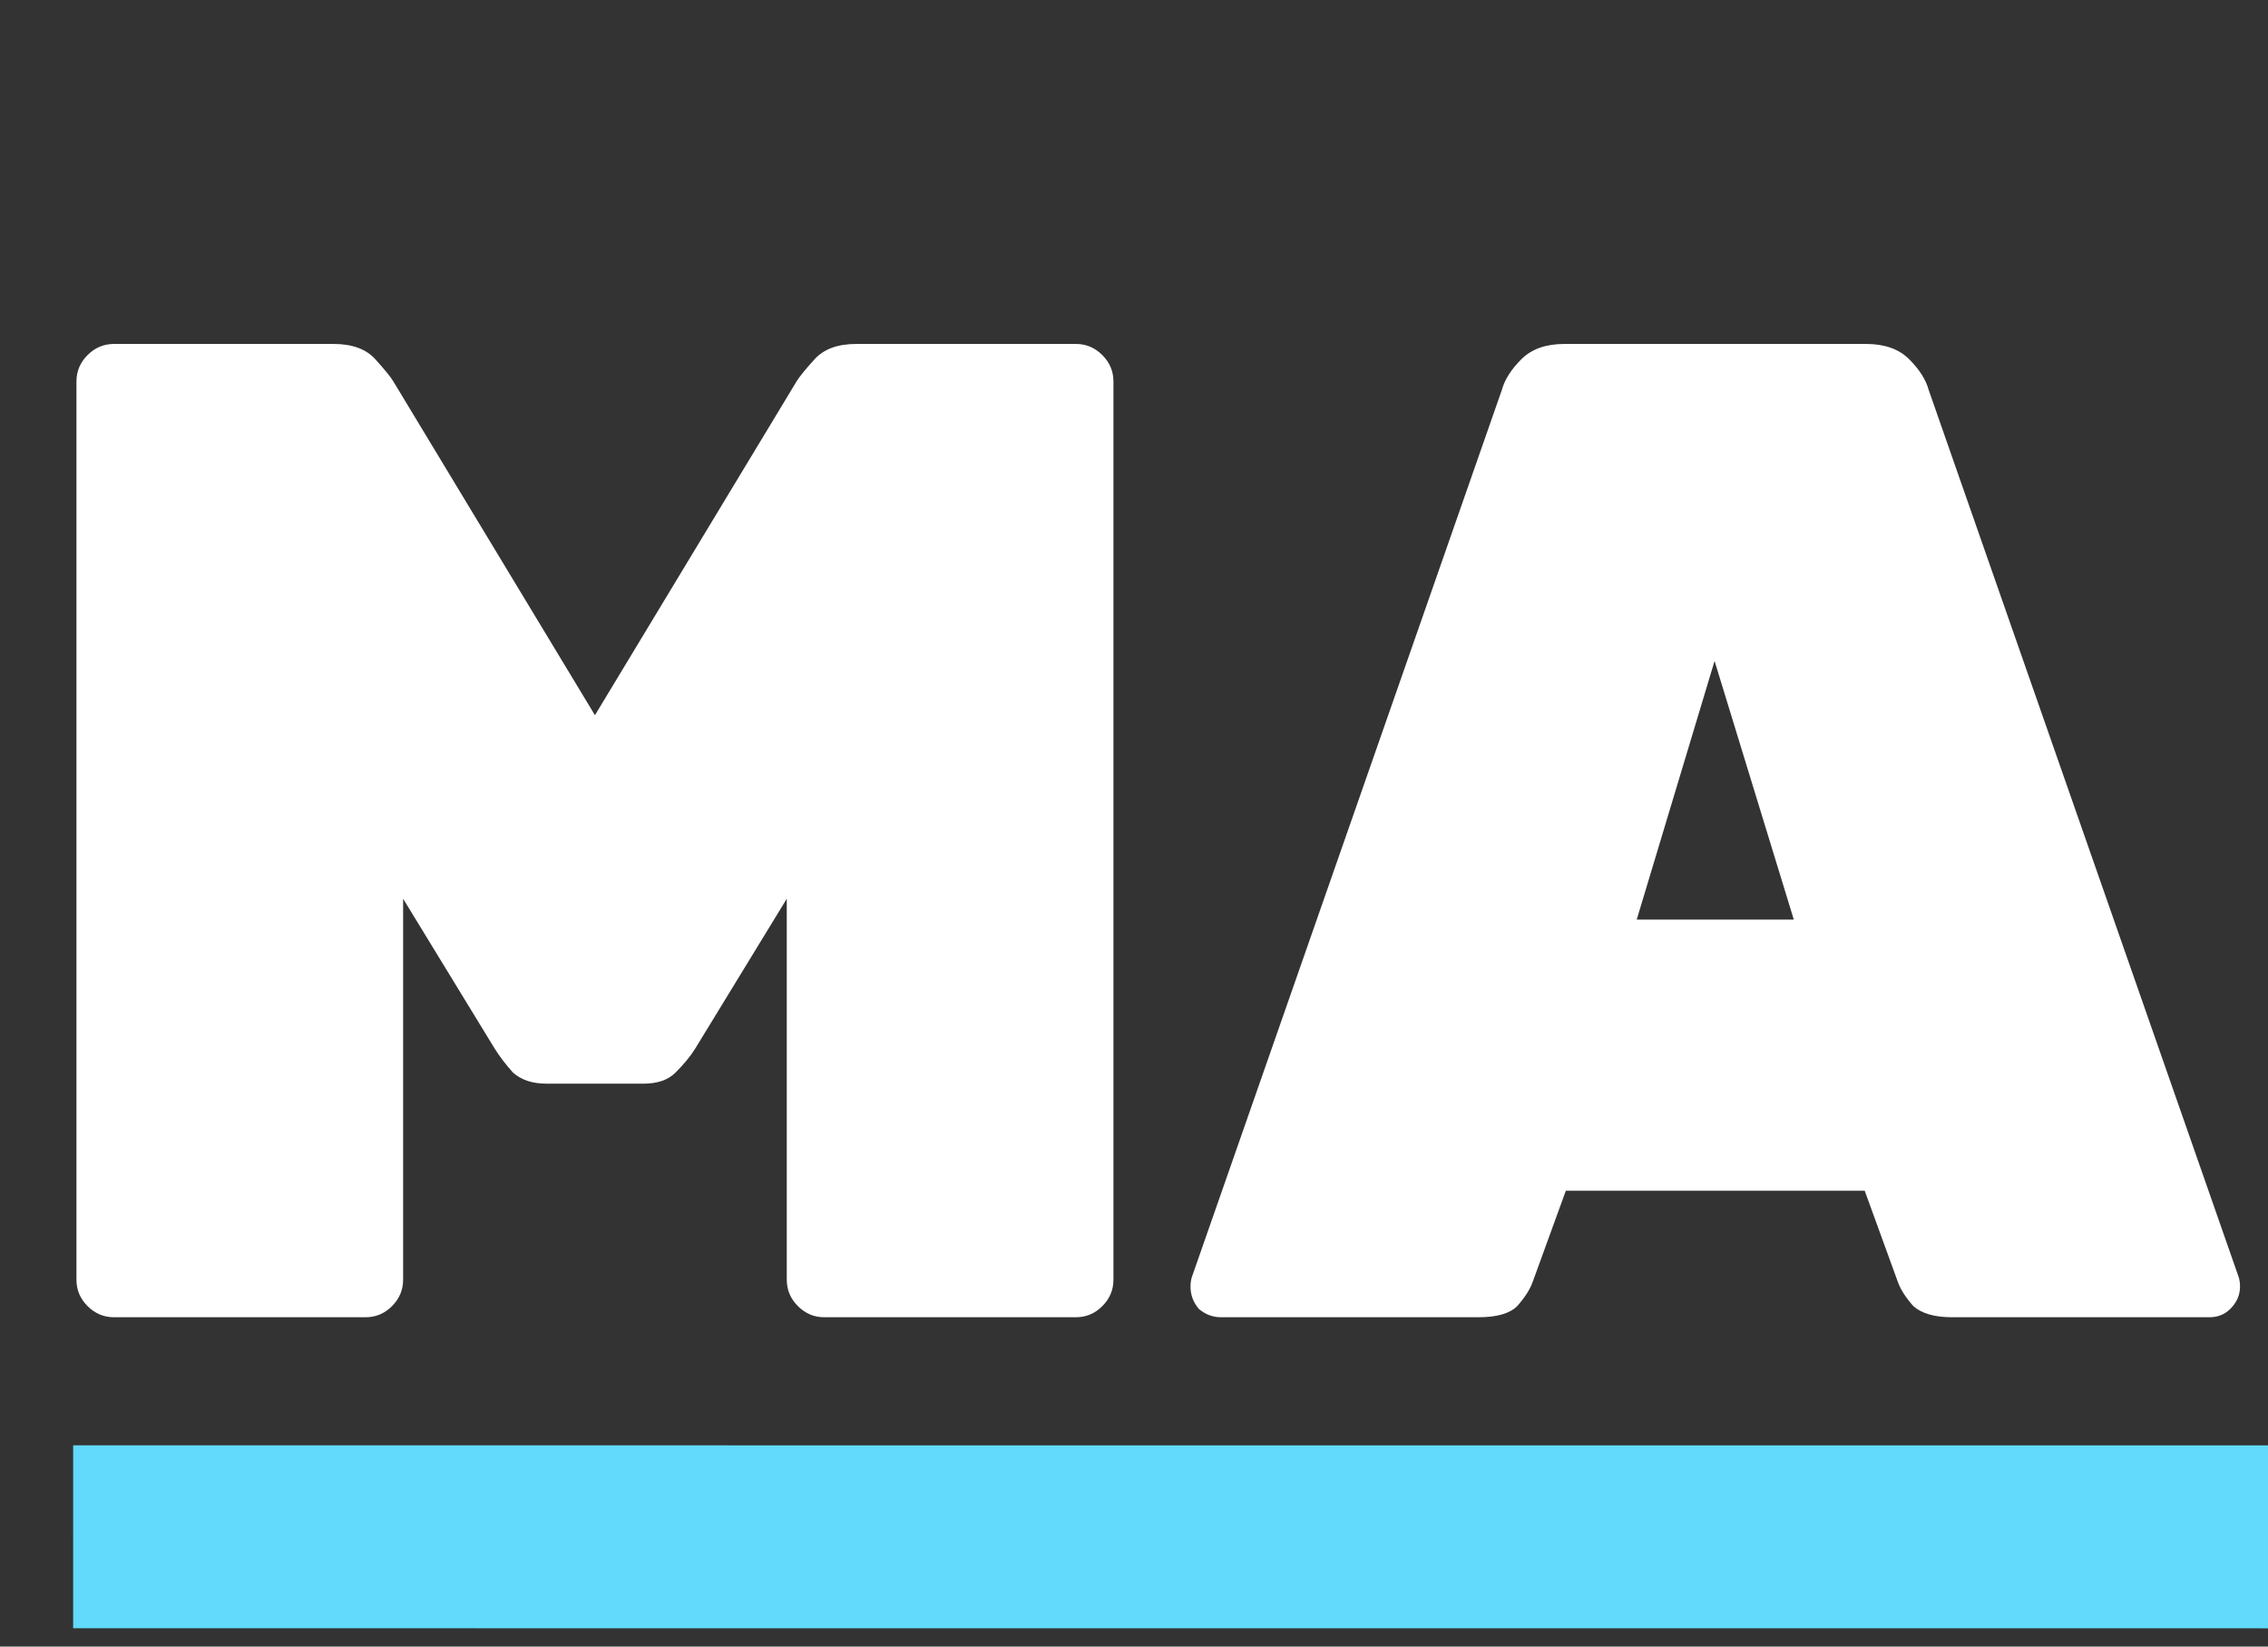 <svg width="62" height="45" viewBox="0 0 62 45" fill="none" xmlns="http://www.w3.org/2000/svg">
<rect x="0" y="0" width="62" height="45" fill="#333333" stroke="none"/>
<path d="M2 42L62 42.002" stroke="#61DAFB" stroke-width="5"/>
<path d="M3.116 36C2.837 36 2.597 35.899 2.394 35.696C2.191 35.493 2.09 35.253 2.09 34.974V10.426C2.09 10.147 2.191 9.907 2.394 9.704C2.597 9.501 2.837 9.4 3.116 9.4H9.12C9.627 9.4 10.007 9.539 10.26 9.818C10.513 10.097 10.678 10.299 10.754 10.426L16.264 19.546L21.774 10.426C21.85 10.299 22.015 10.097 22.268 9.818C22.521 9.539 22.901 9.4 23.408 9.4H29.412C29.691 9.4 29.931 9.501 30.134 9.704C30.337 9.907 30.438 10.147 30.438 10.426V34.974C30.438 35.253 30.337 35.493 30.134 35.696C29.931 35.899 29.691 36 29.412 36H22.534C22.255 36 22.015 35.899 21.812 35.696C21.609 35.493 21.508 35.253 21.508 34.974V24.562L19 28.666C18.873 28.869 18.696 29.084 18.468 29.312C18.265 29.515 17.974 29.616 17.594 29.616H14.934C14.554 29.616 14.25 29.515 14.022 29.312C13.819 29.084 13.655 28.869 13.528 28.666L11.02 24.562V34.974C11.02 35.253 10.919 35.493 10.716 35.696C10.513 35.899 10.273 36 9.994 36H3.116ZM33.381 36C33.153 36 32.95 35.924 32.773 35.772C32.621 35.595 32.545 35.392 32.545 35.164C32.545 35.063 32.558 34.974 32.583 34.898L41.057 10.654C41.133 10.375 41.31 10.097 41.589 9.818C41.868 9.539 42.26 9.4 42.767 9.4H51.013C51.52 9.4 51.912 9.539 52.191 9.818C52.47 10.097 52.647 10.375 52.723 10.654L61.197 34.898C61.222 34.974 61.235 35.063 61.235 35.164C61.235 35.392 61.146 35.595 60.969 35.772C60.817 35.924 60.627 36 60.399 36H53.369C52.888 36 52.533 35.899 52.305 35.696C52.102 35.468 51.963 35.253 51.887 35.05L50.975 32.542H42.805L41.893 35.05C41.817 35.253 41.678 35.468 41.475 35.696C41.272 35.899 40.918 36 40.411 36H33.381ZM44.743 25.132H49.037L46.871 18.064L44.743 25.132Z" fill="white"/>
</svg>
